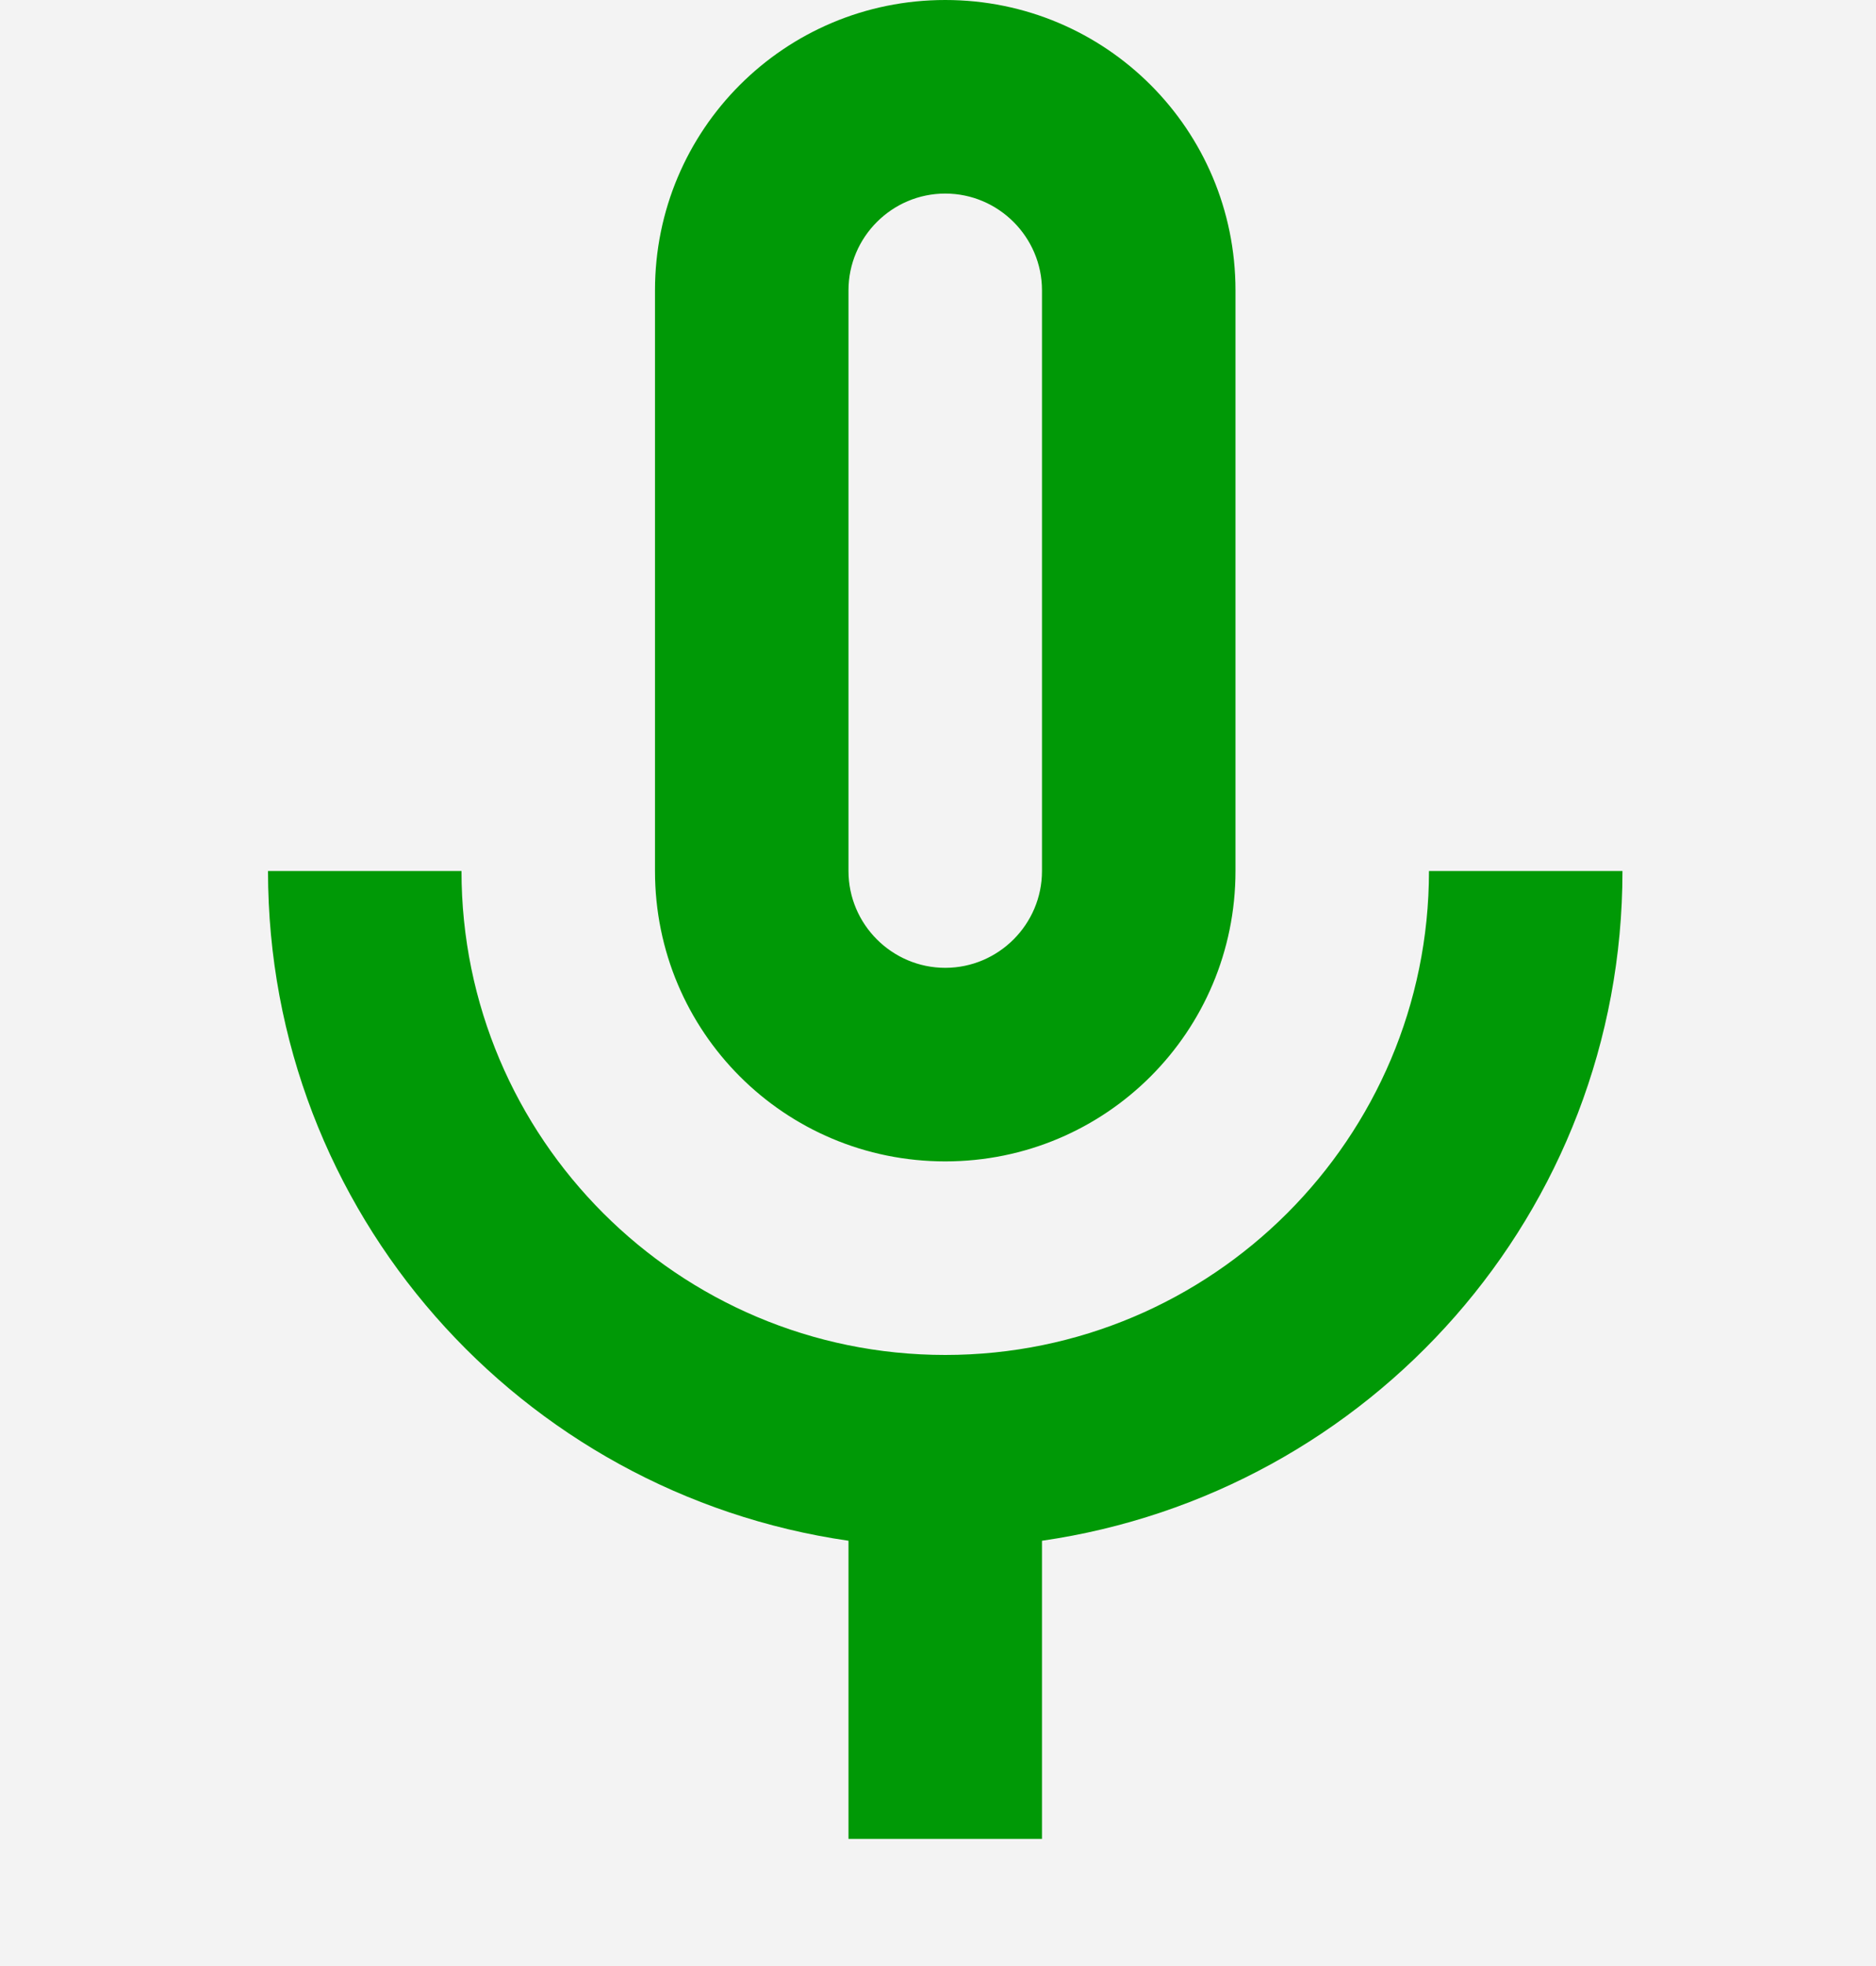 <svg width="21" height="22" viewBox="0 0 21 22" fill="none" xmlns="http://www.w3.org/2000/svg">
<rect width="21" height="22" fill="#F3F3F3"/>
<path fill-rule="evenodd" clip-rule="evenodd" d="M10.581 12.996C12.379 12.996 13.83 11.545 13.83 9.747V3.249C13.83 1.451 12.379 0 10.581 0C8.783 0 7.332 1.451 7.332 3.249V9.747C7.332 11.545 8.783 12.996 10.581 12.996ZM9.498 3.249C9.498 2.653 9.985 2.166 10.581 2.166C11.177 2.166 11.664 2.653 11.664 3.249V9.747C11.664 10.343 11.177 10.83 10.581 10.83C9.985 10.83 9.498 10.343 9.498 9.747V3.249ZM10.581 15.162C13.57 15.162 15.996 12.736 15.996 9.747H18.162C18.162 13.57 15.335 16.711 11.664 17.241V20.577H9.498V17.241C5.827 16.711 3 13.57 3 9.747H5.166C5.166 12.736 7.592 15.162 10.581 15.162Z" fill="#009906"/>
</svg>
